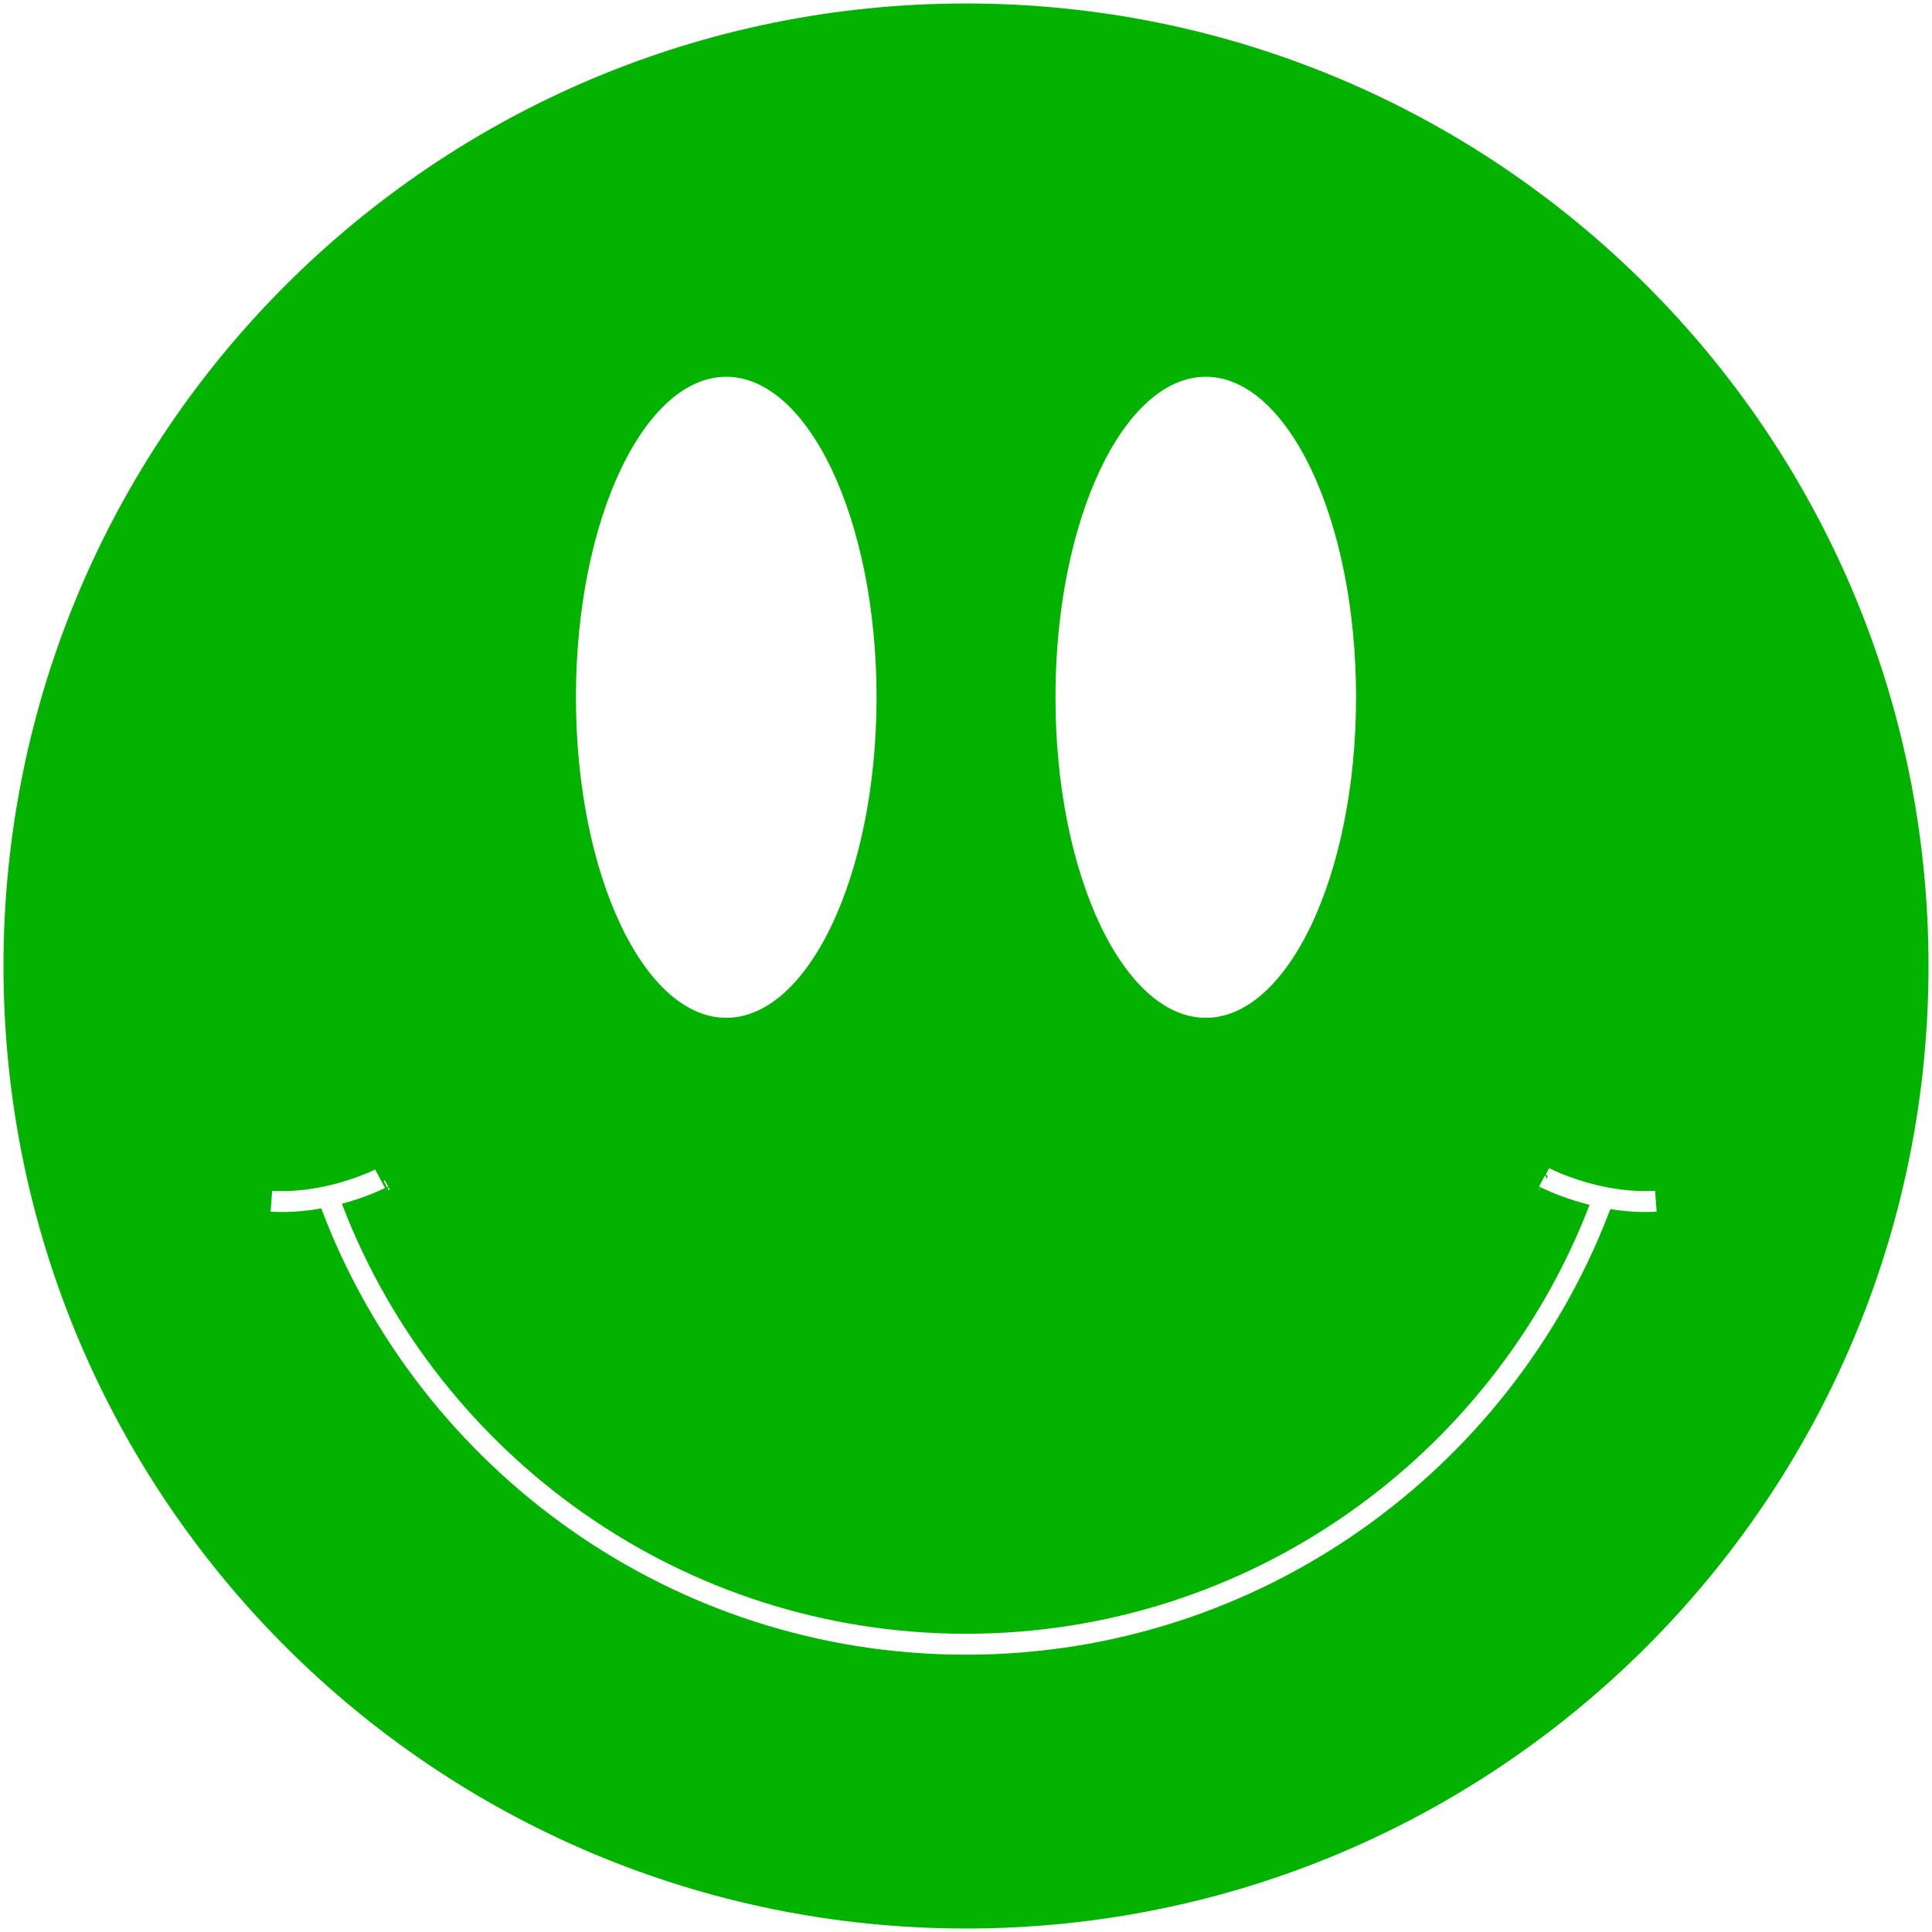 <svg width="277" height="277" viewBox="0 0 277 277" fill="none" xmlns="http://www.w3.org/2000/svg">
<path fill-rule="evenodd" clip-rule="evenodd" d="M138.5 276C214.439 276 276 214.439 276 138.5C276 62.561 214.439 1 138.5 1C62.561 1 1 62.561 1 138.5C1 214.439 62.561 276 138.5 276ZM220.433 170.553C220.433 170.553 220.432 170.553 221.372 168.787C222.311 167.022 222.31 167.021 222.31 167.021L222.318 167.025C222.328 167.03 222.345 167.039 222.368 167.051C222.416 167.075 222.491 167.113 222.593 167.163C222.797 167.262 223.105 167.407 223.506 167.581C224.309 167.929 225.477 168.392 226.91 168.835C229.791 169.727 233.661 170.515 237.755 170.2L238.062 174.188C235.645 174.374 233.321 174.229 231.204 173.914C216.931 211.19 180.763 237.741 138.5 237.741C96.186 237.741 59.962 211.142 45.74 173.815C43.459 174.197 40.914 174.392 38.257 174.188L38.563 170.2C42.658 170.515 46.528 169.727 49.409 168.835C50.841 168.392 52.009 167.929 52.812 167.581C53.213 167.407 53.522 167.262 53.726 167.163C53.828 167.113 53.903 167.075 53.95 167.051C53.967 167.043 53.98 167.036 53.989 167.031L54.001 167.025L54.008 167.021C54.008 167.021 54.007 167.022 54.947 168.787C55.887 170.553 55.886 170.553 55.886 170.553L55.882 170.555L55.874 170.56L55.849 170.572L55.813 170.591L55.767 170.615C55.698 170.65 55.599 170.699 55.474 170.76C55.223 170.882 54.862 171.051 54.405 171.25C53.491 171.646 52.185 172.163 50.591 172.657C50.299 172.747 49.996 172.837 49.684 172.925C63.474 208.472 98.102 233.741 138.5 233.741C178.819 233.741 213.375 208.553 227.234 173.089C226.706 172.949 226.203 172.804 225.728 172.657C224.133 172.163 222.827 171.646 221.914 171.25C221.456 171.051 221.096 170.882 220.845 170.76C220.719 170.699 220.621 170.65 220.552 170.615C220.517 170.597 220.49 170.583 220.47 170.572L220.445 170.56L220.433 170.553ZM104.125 146.428C116.303 146.428 126.175 125.63 126.175 99.975C126.175 74.32 116.303 53.523 104.125 53.523C91.947 53.523 82.076 74.32 82.076 99.975C82.076 125.63 91.947 146.428 104.125 146.428ZM172.875 146.428C185.053 146.428 194.925 125.63 194.925 99.975C194.925 74.32 185.053 53.523 172.875 53.523C160.697 53.523 150.826 74.32 150.826 99.975C150.826 125.63 160.697 146.428 172.875 146.428Z" fill="#04B300" stroke="#04B300" stroke-miterlimit="10"/>
</svg>
